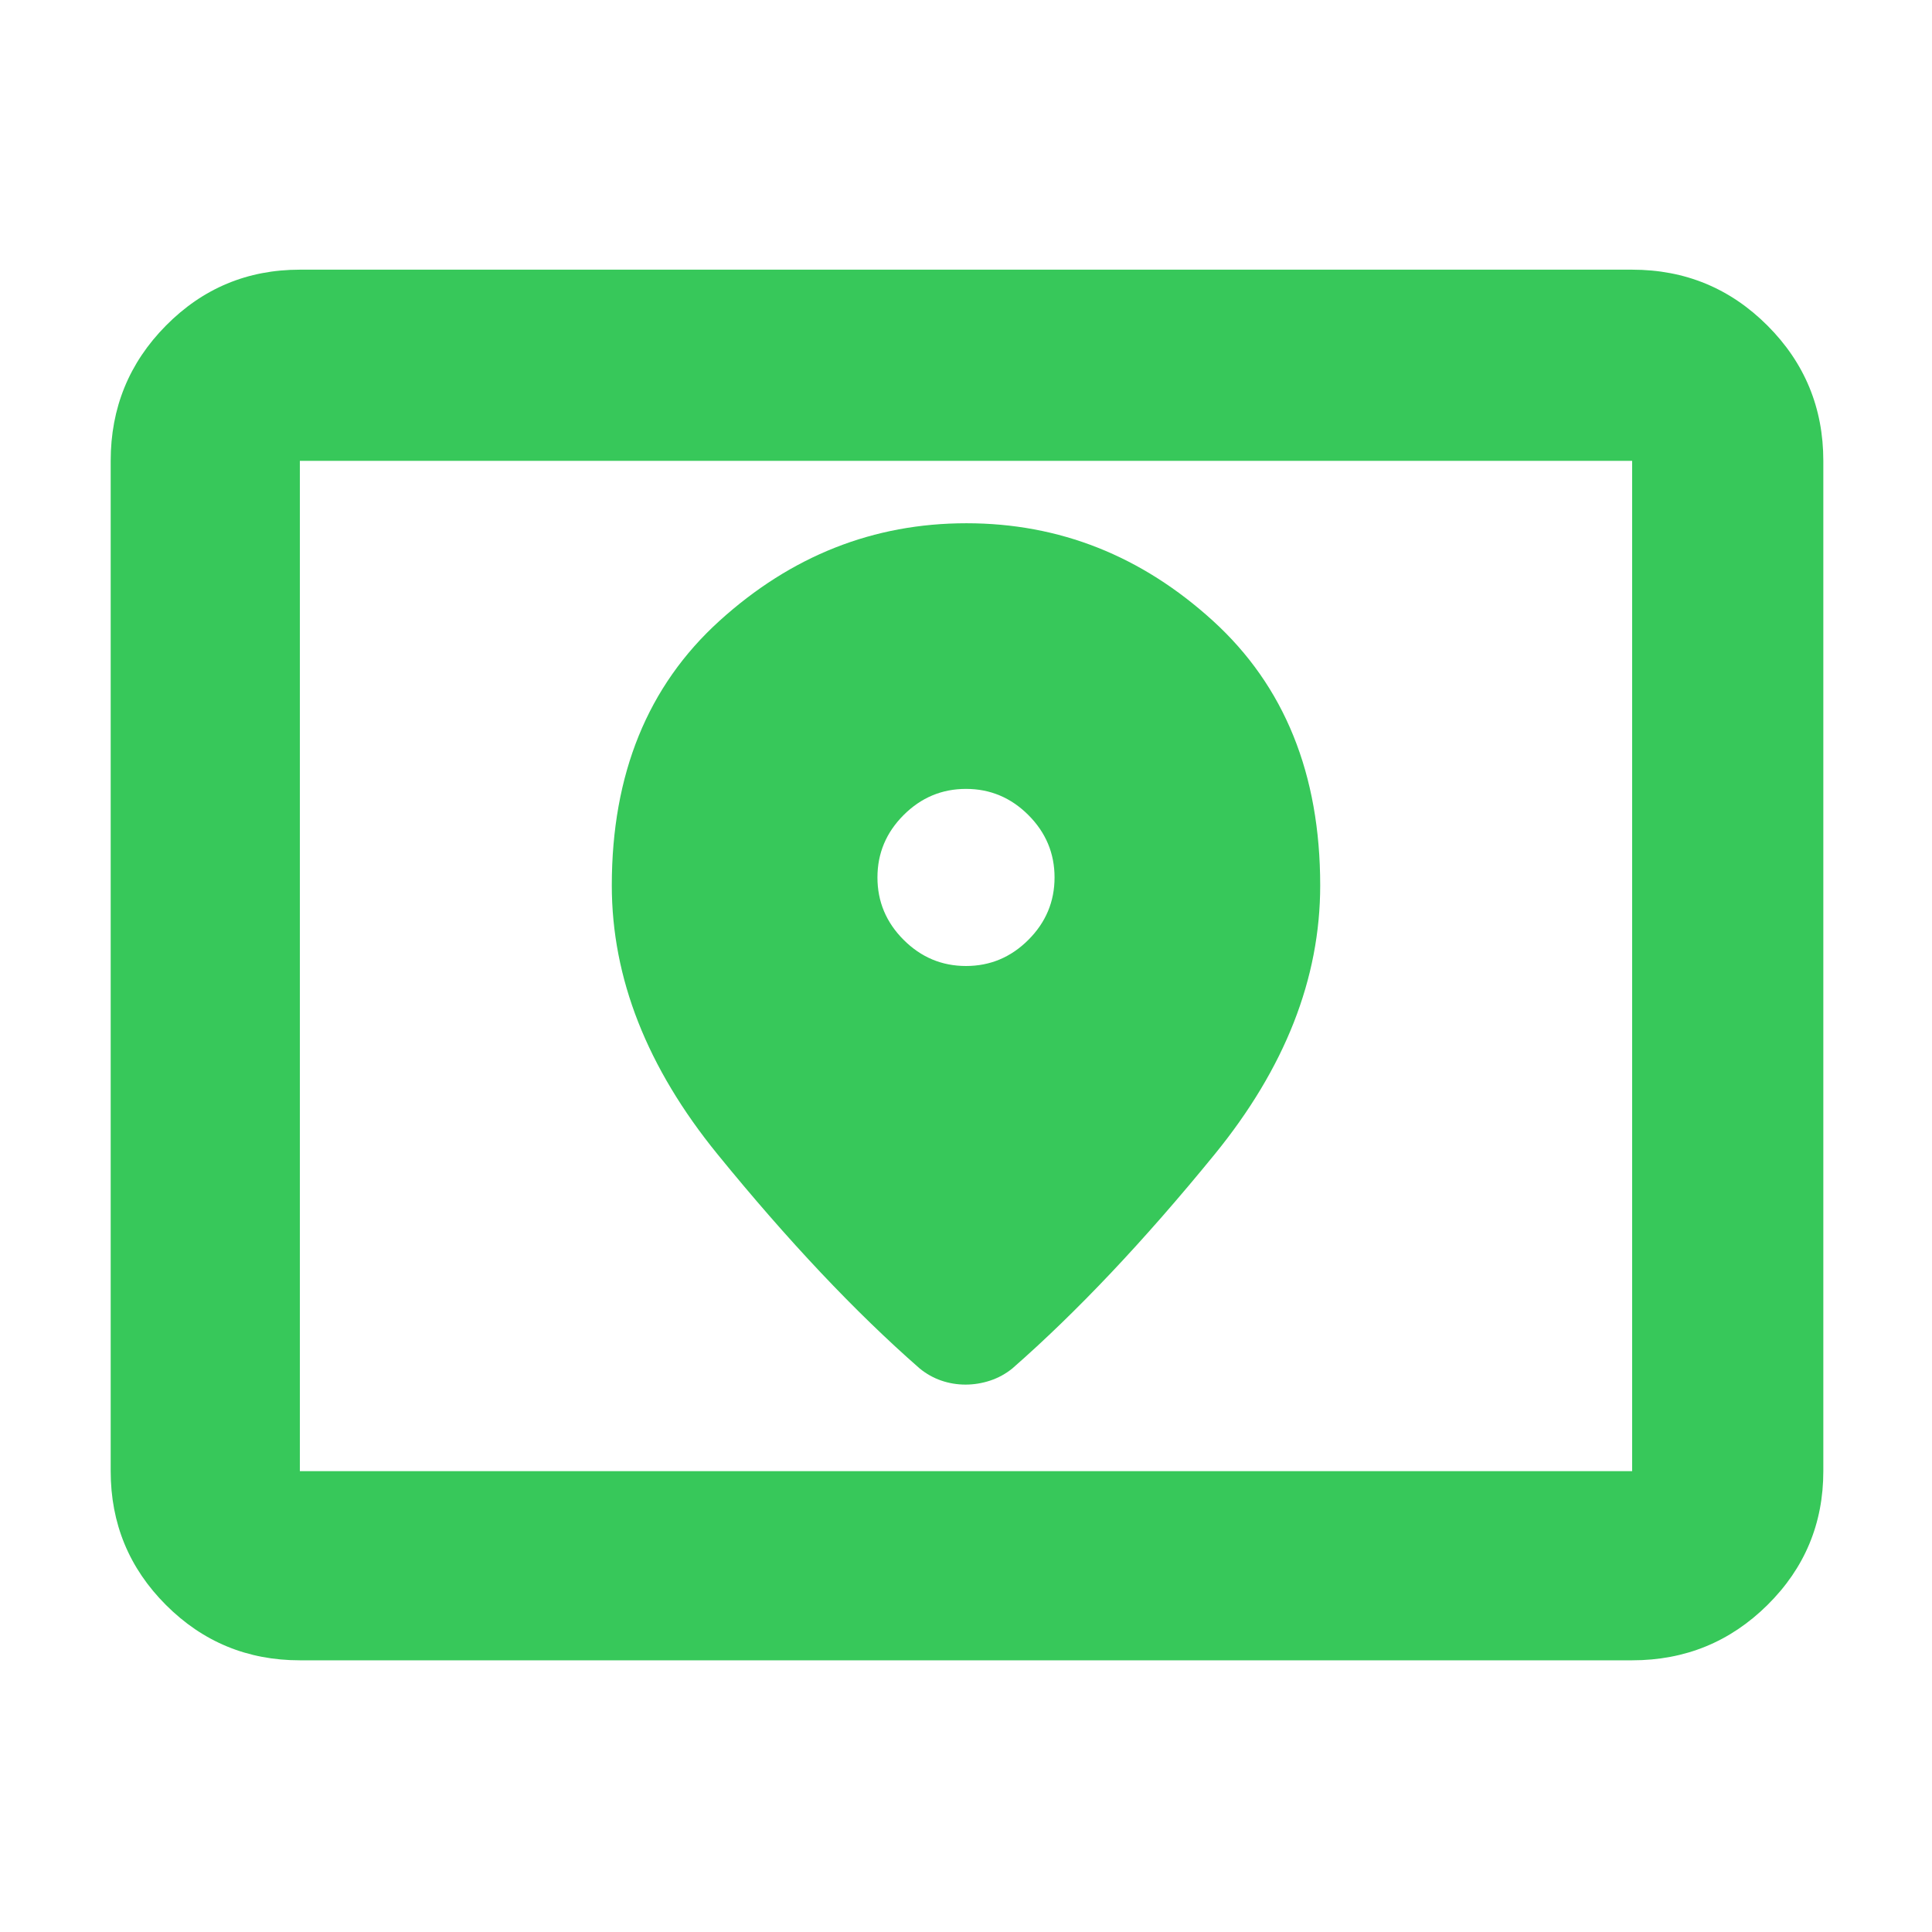 <svg xmlns="http://www.w3.org/2000/svg" height="48" viewBox="0 -960 960 960" width="48"><path fill="rgb(55, 200, 90)" d="M149-229h662v-502H149v502Zm0 94q-39.05 0-66.53-27.48Q55-189.95 55-229v-502q0-39.46 27.47-67.23Q109.95-826 149-826h662q39.46 0 67.23 27.77Q906-770.46 906-731v502q0 39.05-27.77 66.52Q850.46-135 811-135H149Zm0-94v-502 502Zm331-251q-18 0-31-13t-13-31q0-18 13-31t31-13q18 0 31 13t13 31q0 18-13 31t-31 13Zm.22-220Q411-700 357.5-651.5T304-520q0 69 52.5 133.5T457-280q4.91 4 10.71 6 5.8 2 12.04 2 6.25 0 12.28-2 6.02-2 10.97-6 48-42 100.5-106.35Q656-450.71 656-520q0-83-53.28-131.5-53.29-48.5-122.5-48.5Z"/></svg>